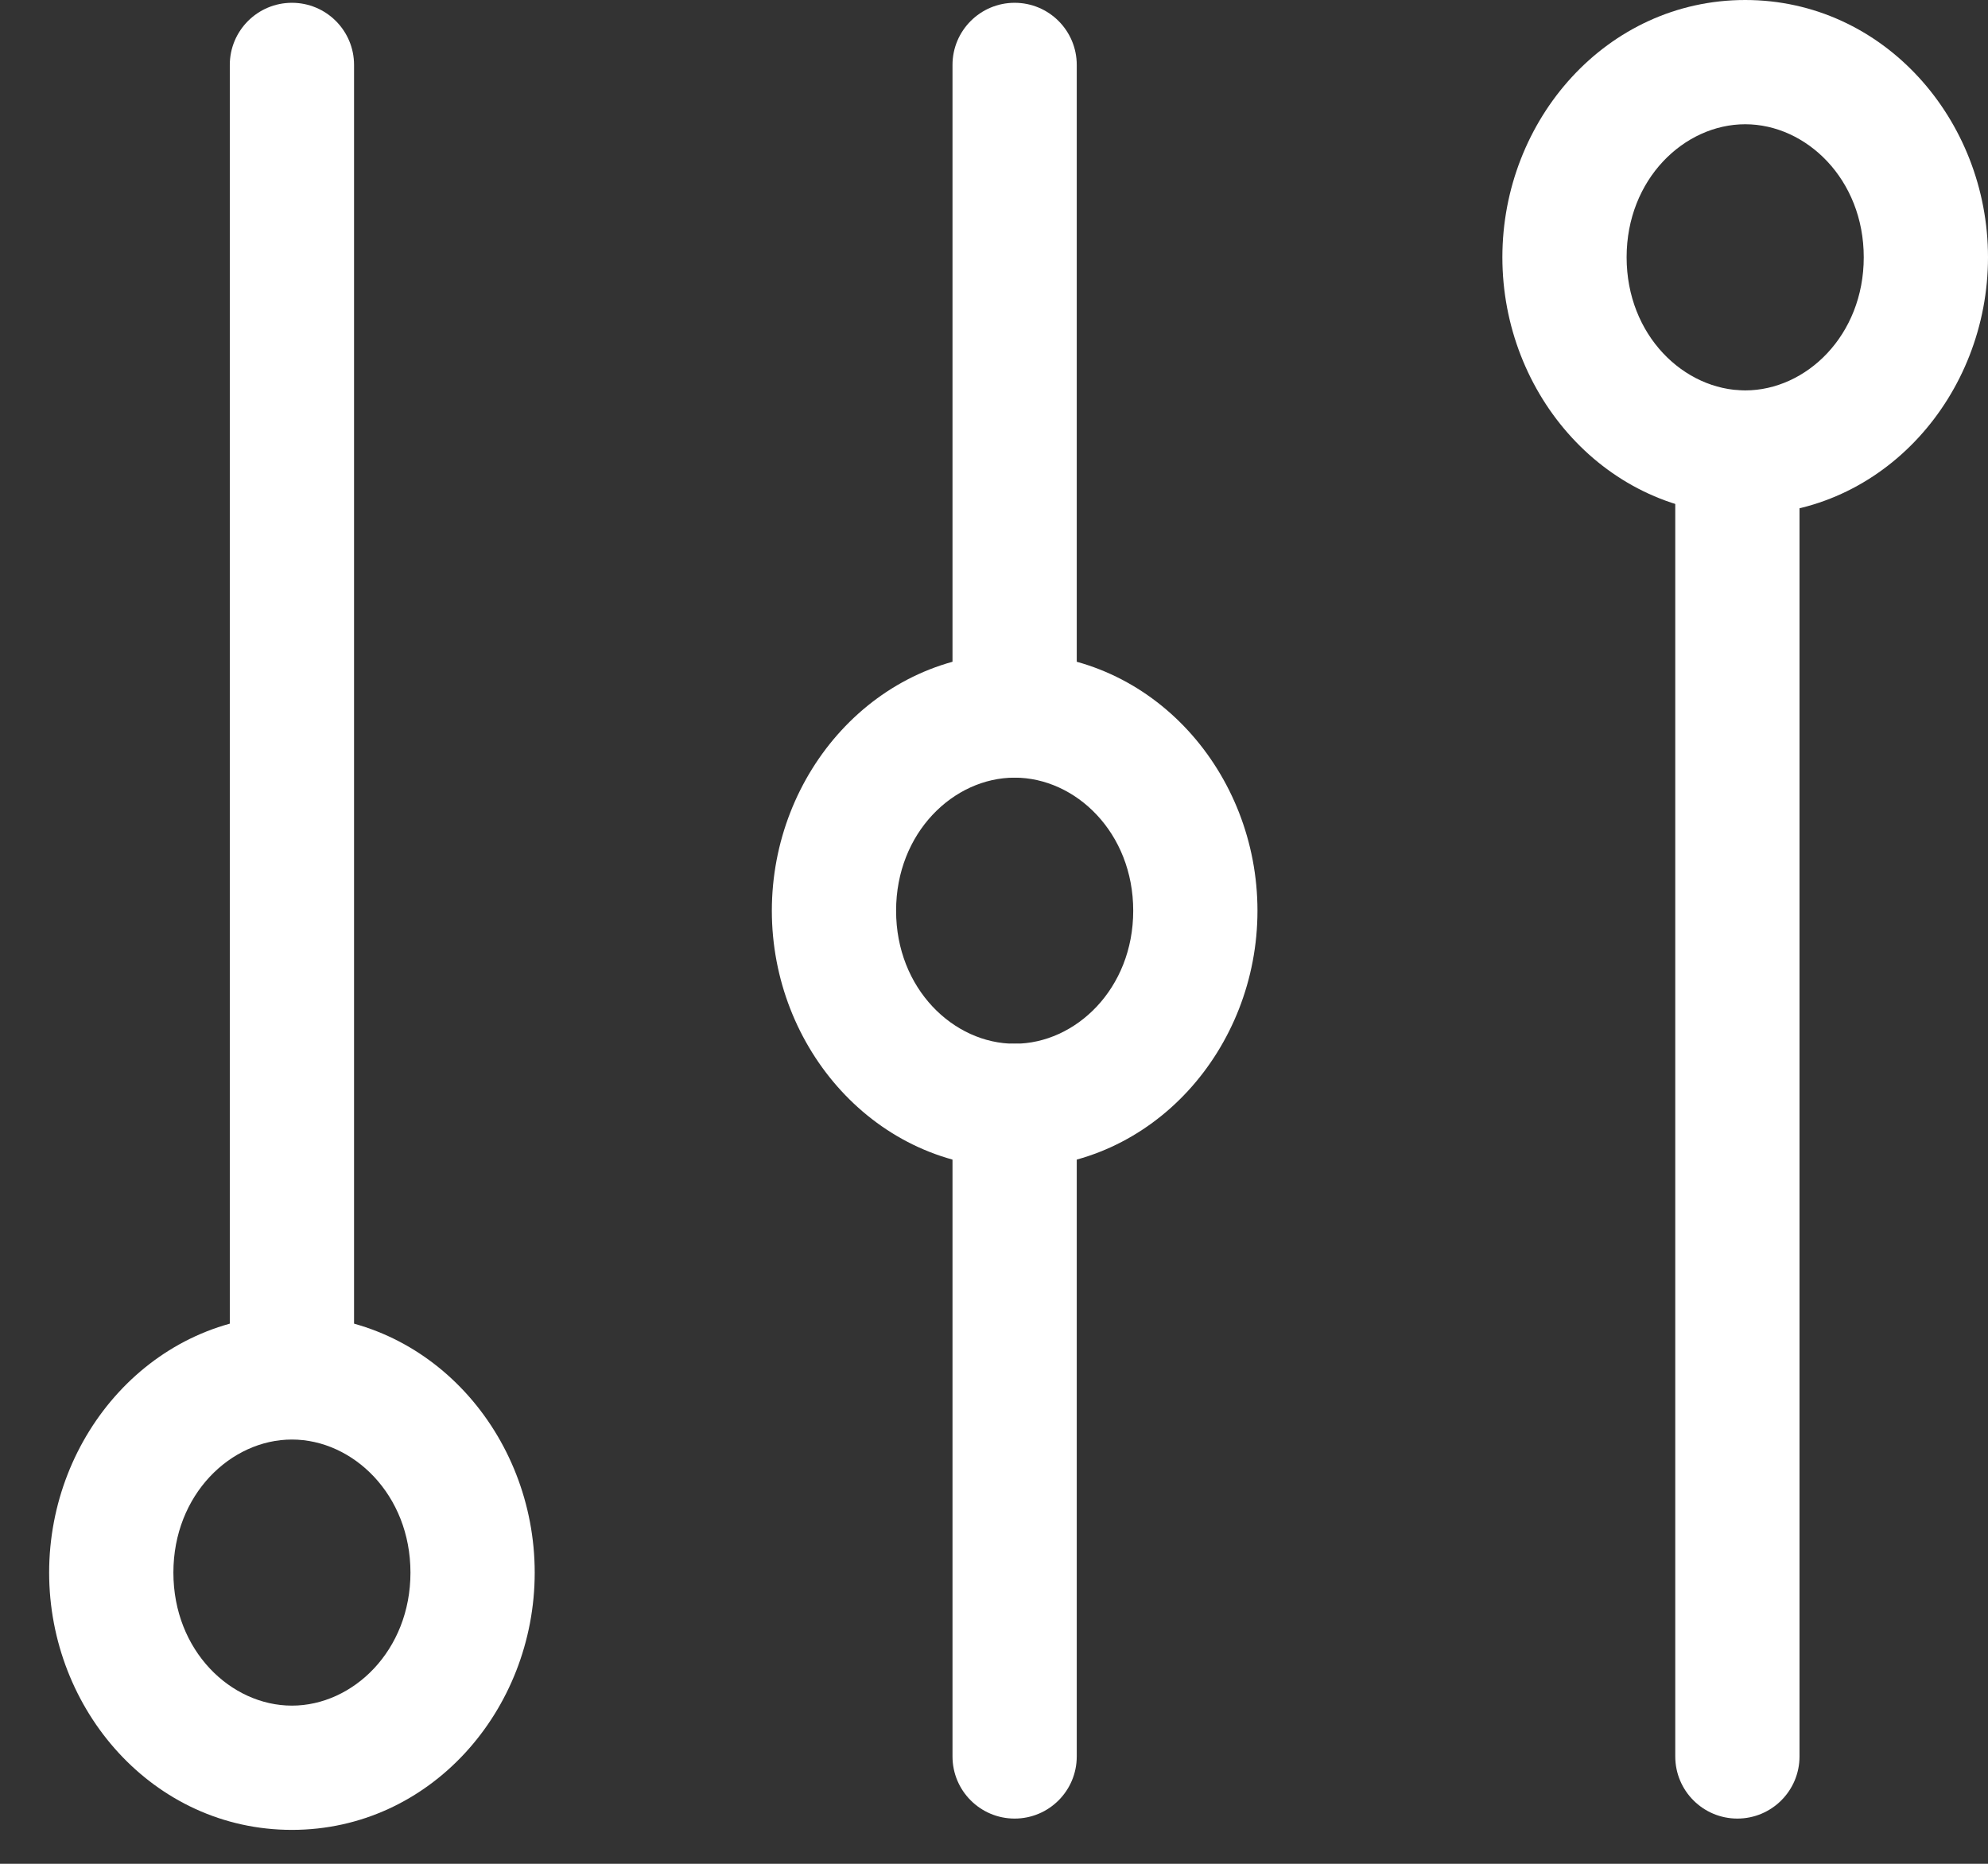 <svg width="32" height="30" viewBox="0 0 32 30" fill="none" xmlns="http://www.w3.org/2000/svg">
<rect x="0" y="0" width="32" height="30" fill="#333333" stroke="none"/>
<path fill-rule="evenodd" clip-rule="evenodd" d="M0.791 25.313C0.791 23.1 2.469 21.171 4.699 21.171C6.928 21.171 8.607 23.099 8.607 25.313C8.607 27.526 6.928 29.454 4.699 29.454C2.469 29.454 0.791 27.526 0.791 25.313ZM4.699 23.171C3.716 23.171 2.791 24.056 2.791 25.313C2.791 26.57 3.716 27.454 4.699 27.454C5.681 27.454 6.607 26.569 6.607 25.313C6.607 24.056 5.681 23.171 4.699 23.171Z" fill="white"/>
<path fill-rule="evenodd" clip-rule="evenodd" d="M24.183 4.141C24.183 1.929 25.861 0 28.092 0C30.32 0 32 1.928 32 4.141C32 6.355 30.32 8.284 28.092 8.284C25.861 8.284 24.183 6.355 24.183 4.141ZM28.092 2C27.109 2 26.183 2.885 26.183 4.141C26.183 5.399 27.109 6.284 28.092 6.284C29.073 6.284 30 5.399 30 4.141C30 2.885 29.074 2 28.092 2Z" fill="white"/>
<path fill-rule="evenodd" clip-rule="evenodd" d="M12.424 14.659C12.424 12.446 14.102 10.517 16.332 10.517C18.561 10.517 20.241 12.445 20.241 14.659C20.241 16.872 18.561 18.8 16.332 18.8C14.102 18.8 12.424 16.871 12.424 14.659ZM16.332 12.517C15.35 12.517 14.424 13.402 14.424 14.659C14.424 15.915 15.35 16.8 16.332 16.8C17.314 16.8 18.241 15.915 18.241 14.659C18.241 13.402 17.314 12.517 16.332 12.517Z" fill="white"/>
<path fill-rule="evenodd" clip-rule="evenodd" d="M4.699 0.045C5.252 0.045 5.699 0.493 5.699 1.045V22.034C5.699 22.586 5.252 23.034 4.699 23.034C4.147 23.034 3.699 22.586 3.699 22.034V1.045C3.699 0.493 4.147 0.045 4.699 0.045Z" fill="white"/>
<path fill-rule="evenodd" clip-rule="evenodd" d="M16.332 16.8C16.885 16.8 17.332 17.248 17.332 17.8V28.272C17.332 28.824 16.885 29.272 16.332 29.272C15.78 29.272 15.332 28.824 15.332 28.272V17.8C15.332 17.248 15.78 16.8 16.332 16.8Z" fill="white"/>
<path fill-rule="evenodd" clip-rule="evenodd" d="M16.332 0.045C16.885 0.045 17.332 0.493 17.332 1.045V11.517C17.332 12.07 16.885 12.517 16.332 12.517C15.78 12.517 15.332 12.07 15.332 11.517V1.045C15.332 0.493 15.78 0.045 16.332 0.045Z" fill="white"/>
<path fill-rule="evenodd" clip-rule="evenodd" d="M27.966 6.283C28.518 6.283 28.966 6.731 28.966 7.283V28.272C28.966 28.824 28.518 29.272 27.966 29.272C27.413 29.272 26.966 28.824 26.966 28.272V7.283C26.966 6.731 27.413 6.283 27.966 6.283Z" fill="white"/>
</svg>
